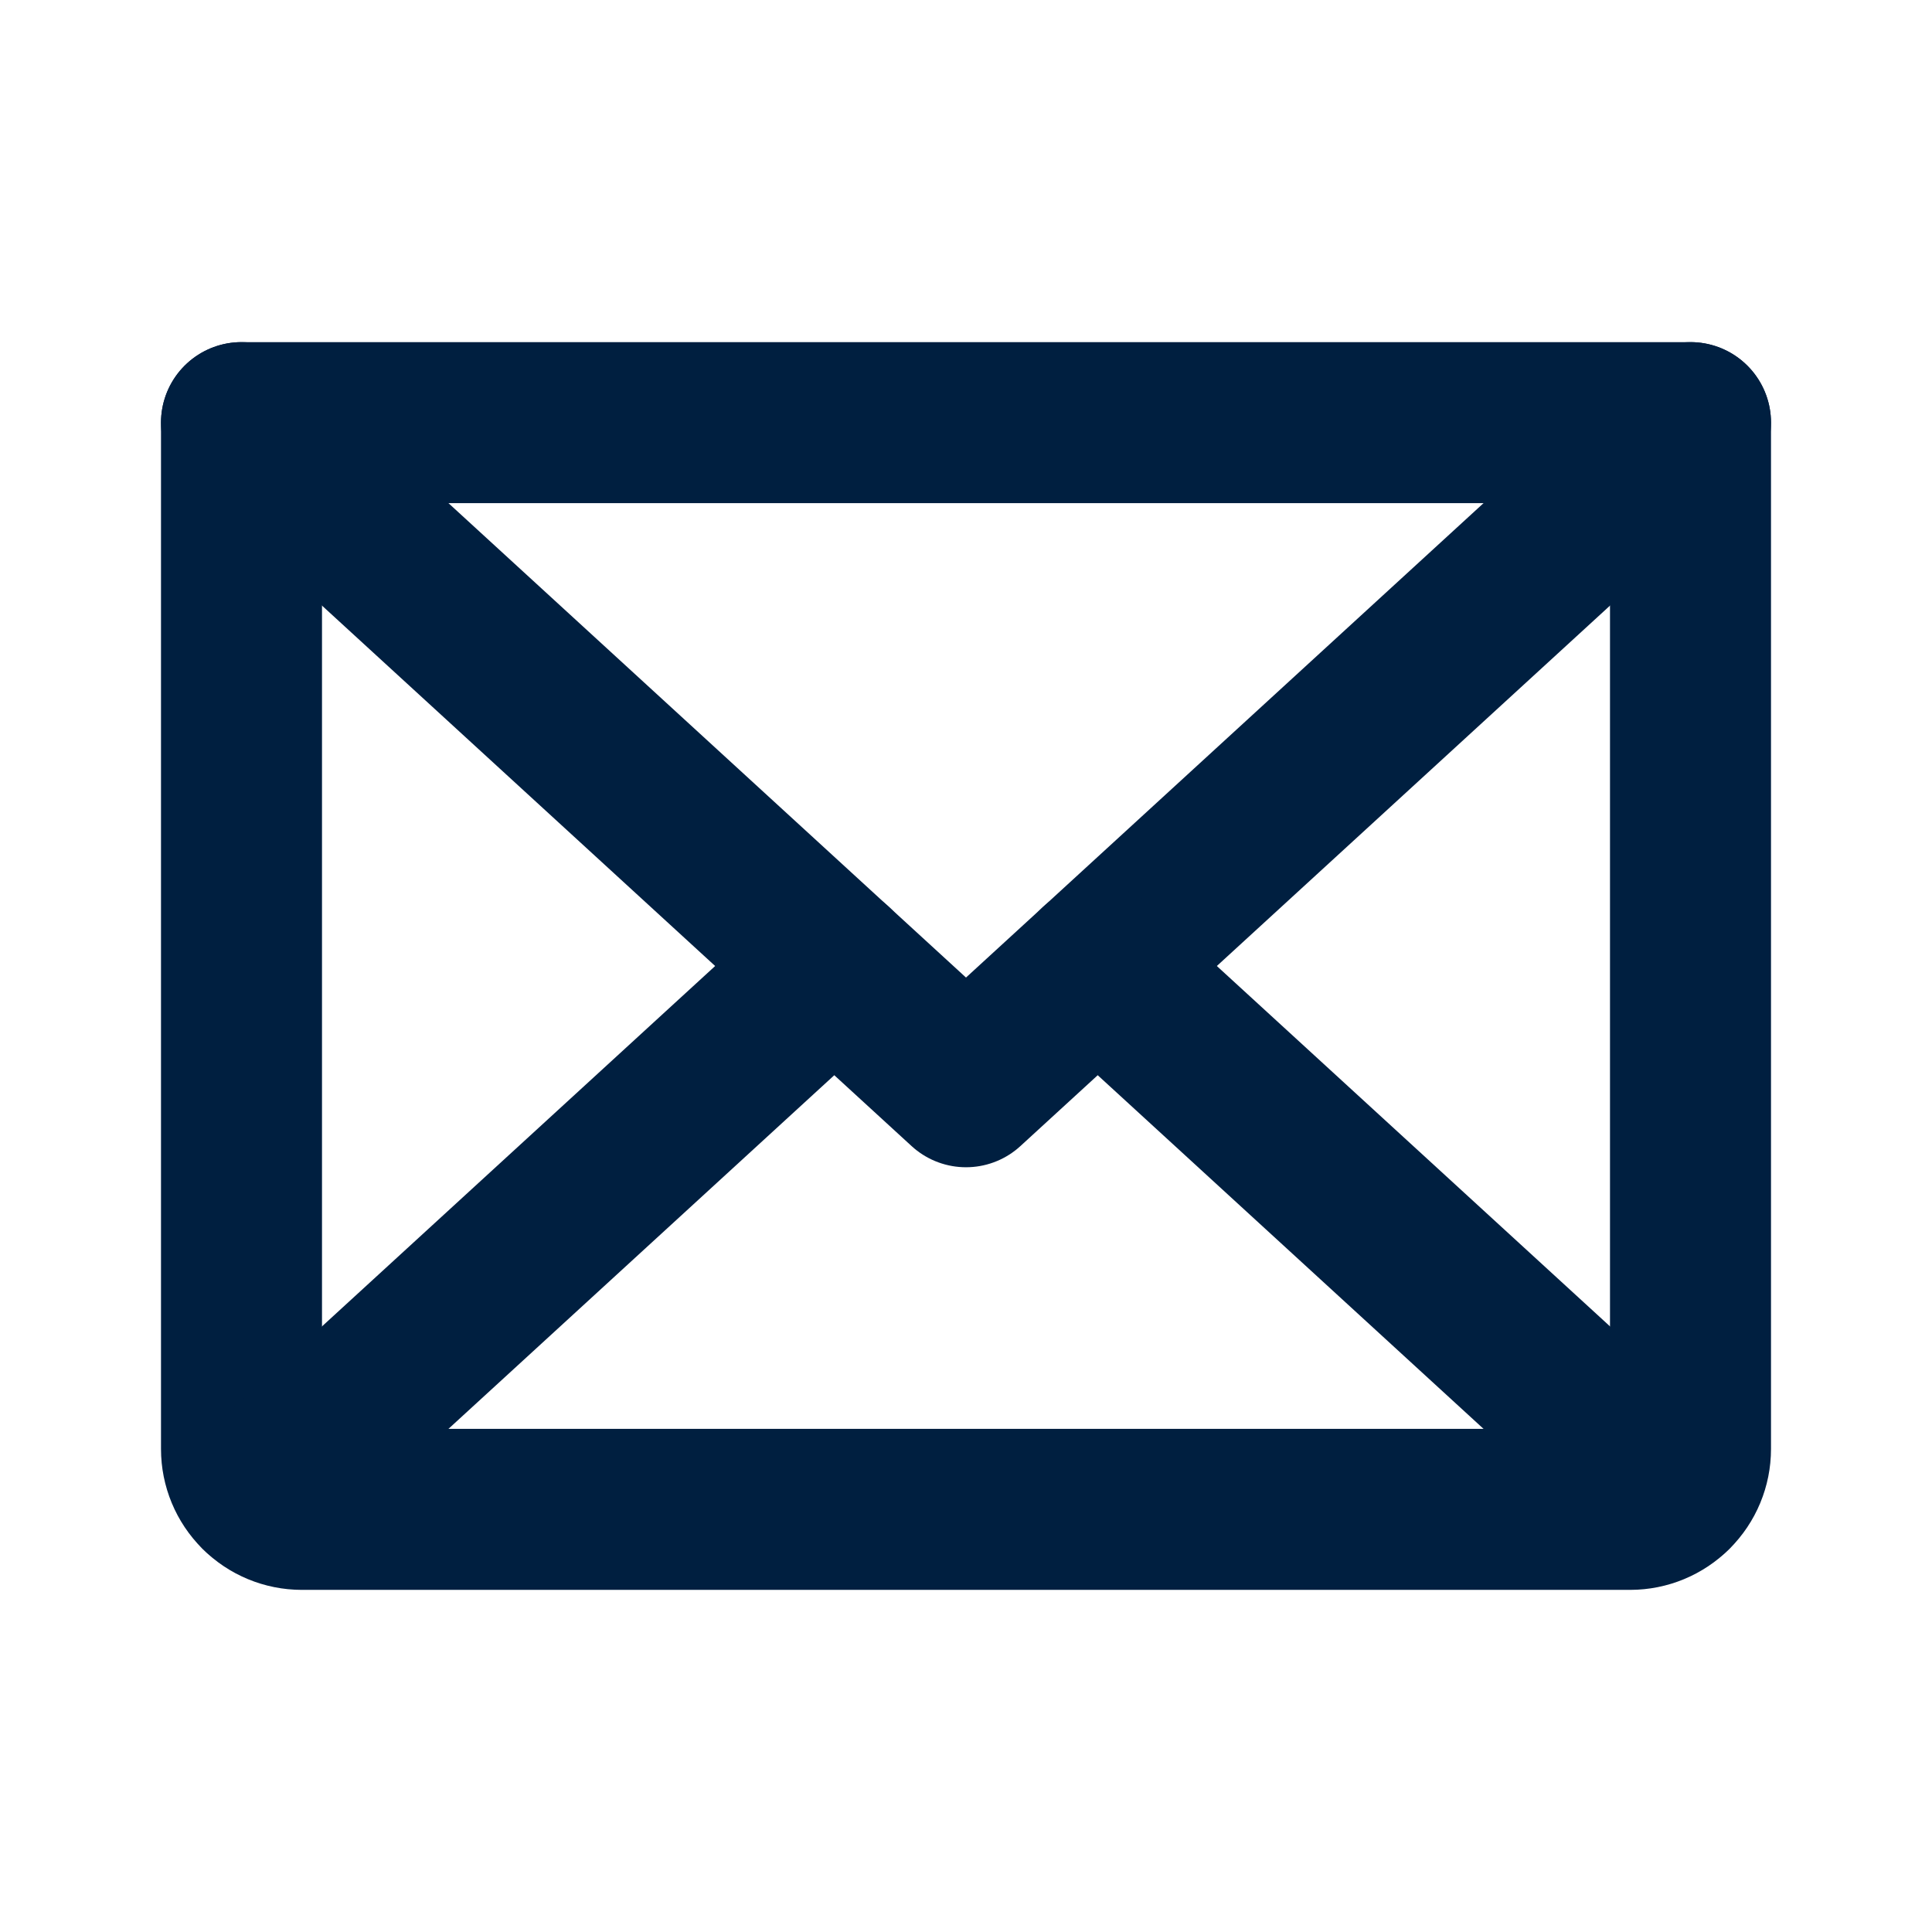 <svg width="24" height="24" viewBox="0 0 24 24" fill="none" xmlns="http://www.w3.org/2000/svg">
<path d="M21 5.25L12 13.5L3 5.25" stroke="#001F40" stroke-width="2" stroke-linecap="round" stroke-linejoin="round"/>
<path d="M3 5.25H21V18C21 18.199 20.921 18.39 20.78 18.53C20.64 18.671 20.449 18.75 20.25 18.75H3.75C3.551 18.75 3.36 18.671 3.22 18.53C3.079 18.39 3 18.199 3 18V5.25Z" stroke="#001F40" stroke-width="2" stroke-linecap="round" stroke-linejoin="round"/>
<path d="M10.364 12L3.231 18.538" stroke="#001F40" stroke-width="2" stroke-linecap="round" stroke-linejoin="round"/>
<path d="M20.769 18.538L13.636 12" stroke="#001F40" stroke-width="2" stroke-linecap="round" stroke-linejoin="round"/>
</svg>
